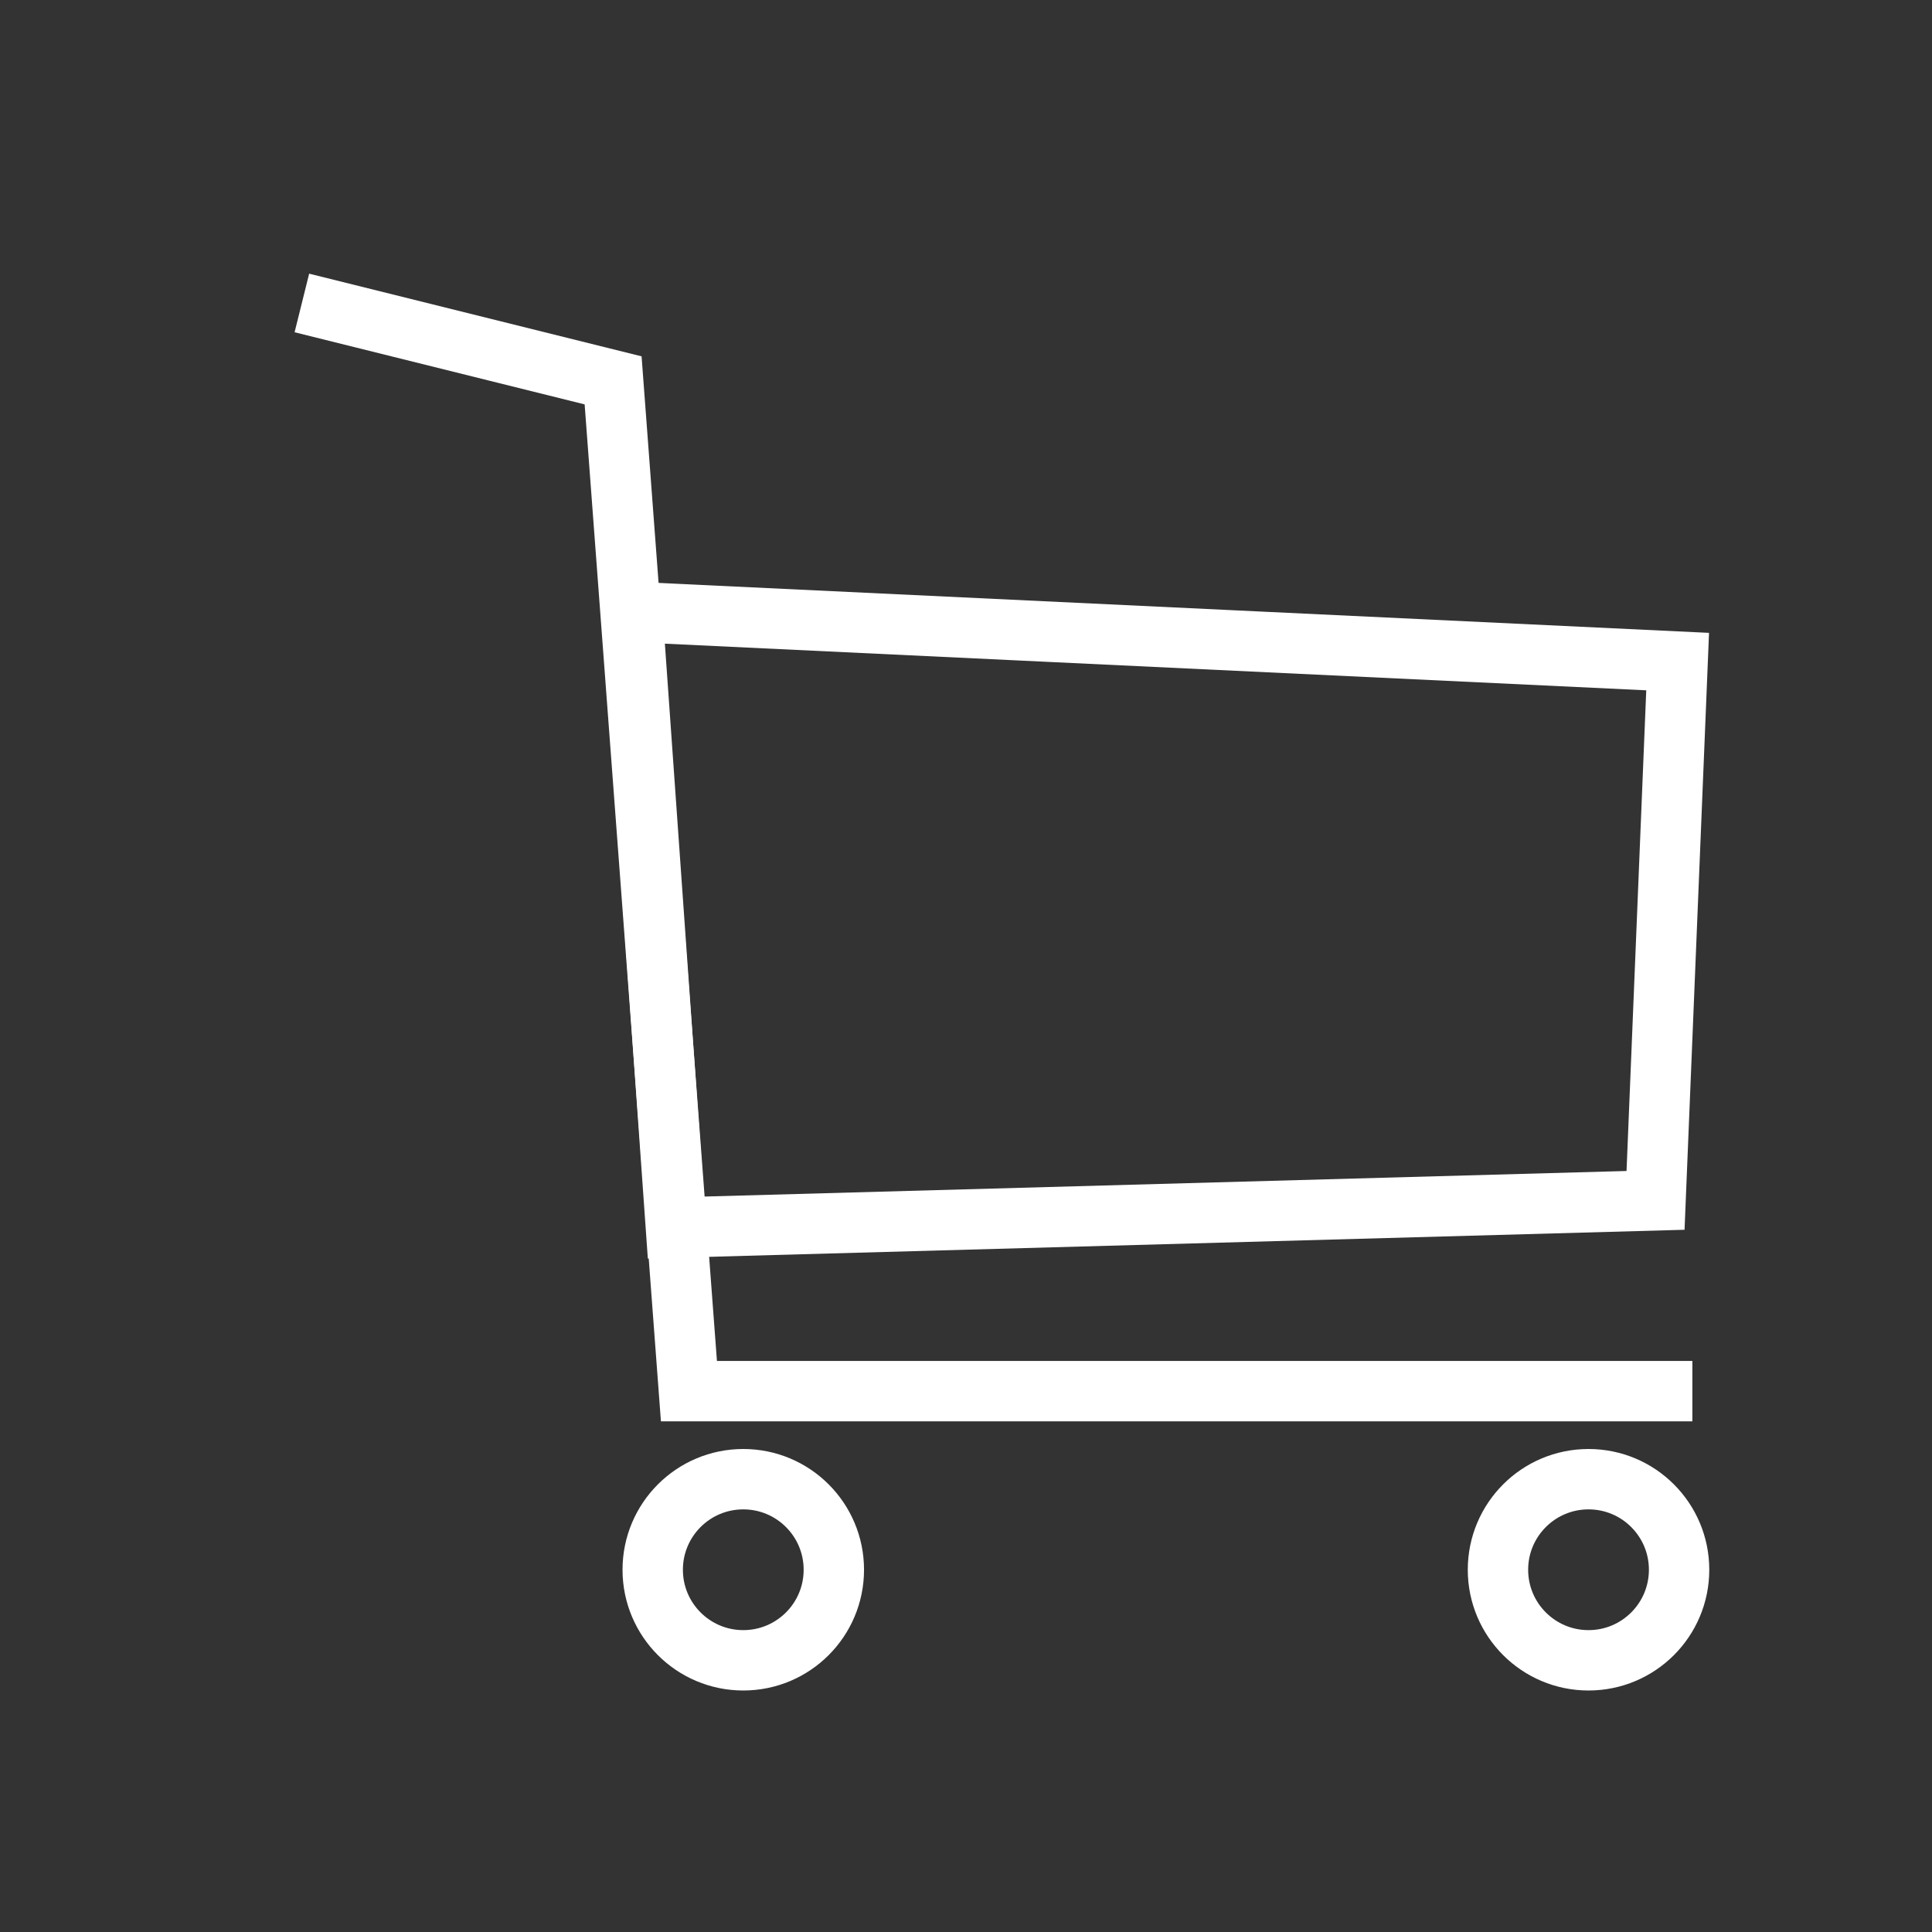<svg xmlns="http://www.w3.org/2000/svg" xmlns:xlink="http://www.w3.org/1999/xlink" viewBox="-1345 -1671 32 32">
  <rect x="-1345" y="-1671" width="32" height="32" fill="#333333" stroke="none"/>
  <defs>
    <style>
      .cls-1 {
        clip-path: url(#clip-icon-shop);
      }

      .cls-2, .cls-4 {
        fill: none;
      }

      .cls-2 {
        stroke: #fff;
        stroke-width: 1px;
      }

      .cls-3 {
        stroke: none;
      }
    </style>
    <clipPath id="clip-icon-shop">
      <rect x="-1345" y="-1671" width="32" height="32"/>
    </clipPath>
  </defs>
  <g id="icon-shop" class="cls-1">
    <g id="Symbol_15_2" data-name="Symbol 15 – 2" transform="translate(-2130.689 -1679)">
      <g id="Group_3992" data-name="Group 3992">
        <path id="Path_679" data-name="Path 679" class="cls-2" d="M-65.837-576.865l17.313.823-.366,8.924-16.226.45Z" transform="translate(862 595)"/>
        <path id="Path_680" data-name="Path 680" class="cls-2" d="M-48.28-563.958H-64.9L-66.156-580.7l-5.155-1.282" transform="translate(862 595)"/>
        <g id="Ellipse_219" data-name="Ellipse 219" class="cls-2" transform="translate(796 32)">
          <circle class="cls-3" cx="2" cy="2" r="2"/>
          <circle class="cls-4" cx="2" cy="2" r="1.5"/>
        </g>
        <g id="Ellipse_220" data-name="Ellipse 220" class="cls-2" transform="translate(810 32)">
          <circle class="cls-3" cx="2" cy="2" r="2"/>
          <circle class="cls-4" cx="2" cy="2" r="1.5"/>
        </g>
      </g>
    </g>
  </g>
</svg>
